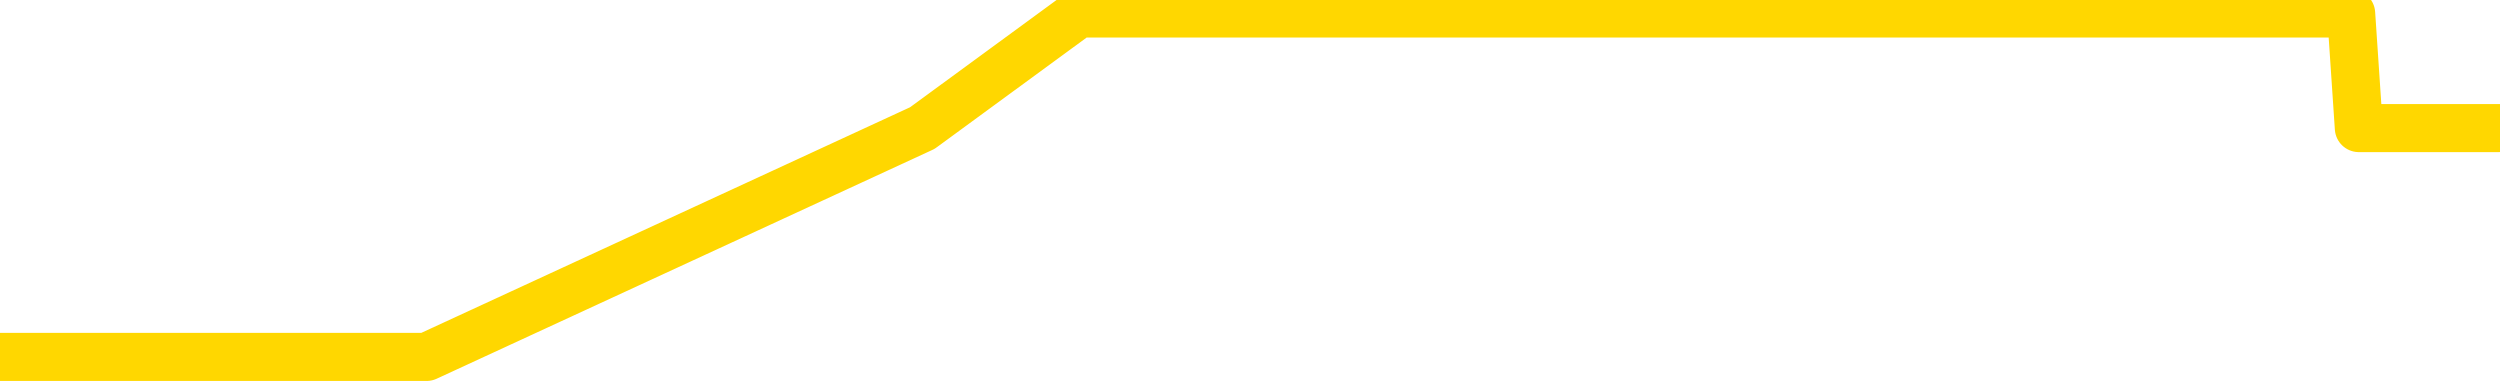 <svg xmlns="http://www.w3.org/2000/svg" version="1.1" viewBox="0 0 6500 1000">
	<path fill="none" stroke="gold" stroke-width="125" stroke-linecap="round" stroke-linejoin="round" d="M0 62535  L-195042 62535 L-192438 62238 L-190770 61940 L-172441 61345 L-172271 60750 L-165113 60154 L-165080 60154 L-151649 59857 L-148727 60154 L-135386 59261 L-131217 58071 L-130057 56583 L-129438 55095 L-127426 54202 L-123654 53607 L-123054 53011 L-122725 52416 L-122512 51821 L-121971 51226 L-120733 48845 L-119554 46464 L-116689 44083 L-116167 41702 L-111312 41107 L-108374 40511 L-108331 39916 L-108023 39321 L-107771 38726 L-105176 38130 L-100921 38130 L-100903 38130 L-99666 38130 L-97789 38130 L-95835 37535 L-94887 36940 L-94616 36345 L-94307 36047 L-94208 35750 L-93378 35750 L-91347 36047 L-91057 33369 L-88910 32178 L-88755 30392 L-85099 28607 L-84848 29500 L-84749 29202 L-84232 30095 L-82081 31583 L-81152 33071 L-79626 34559 L-78386 34559 L-76840 34261 L-73878 33666 L-72756 33071 L-72447 32476 L-71236 32178 L-68229 35452 L-68210 35154 L-67862 34857 L-67649 34559 L-67523 30392 L-67281 29797 L-67243 29202 L-67224 28607 L-67204 28011 L-67145 27416 L-67087 26821 L-67069 26226 L-66626 25630 L-65386 25035 L-63841 24440 L-60453 23845 L-54727 23547 L-54525 23250 L-52889 22952 L-51167 22654 L-49735 22357 L-49503 22059 L-48788 21761 L-42655 21464 L-42288 20869 L-42133 20273 L-41555 19678 L-41262 19083 L-40295 18488 L-39985 17892 L-39386 17297 L-37780 17297 L-37045 17297 L-36735 17595 L-35967 17595 L-33931 17000 L-33505 16404 L-32693 16107 L-25264 15511 L-24741 14916 L-24568 14321 L-23833 13726 L-22265 13130 L-21859 12833 L-19634 12238 L-18686 11940 L-18261 11642 L-17931 11642 L-16887 11345 L-14779 10750 L-14527 10154 L-13908 9559 L-13095 9261 L-10988 8666 L-10939 8071 L-9011 7476 L-8685 6880 L-8550 6285 L-8047 5988 L-6634 5392 L-6131 4202 L-5610 3309 L-2050 2119 L-1315 928 L1109 928 L2398 333 L2805 35 L5958 35 L6113 35 L6133 333 L6500 333" />
</svg>
